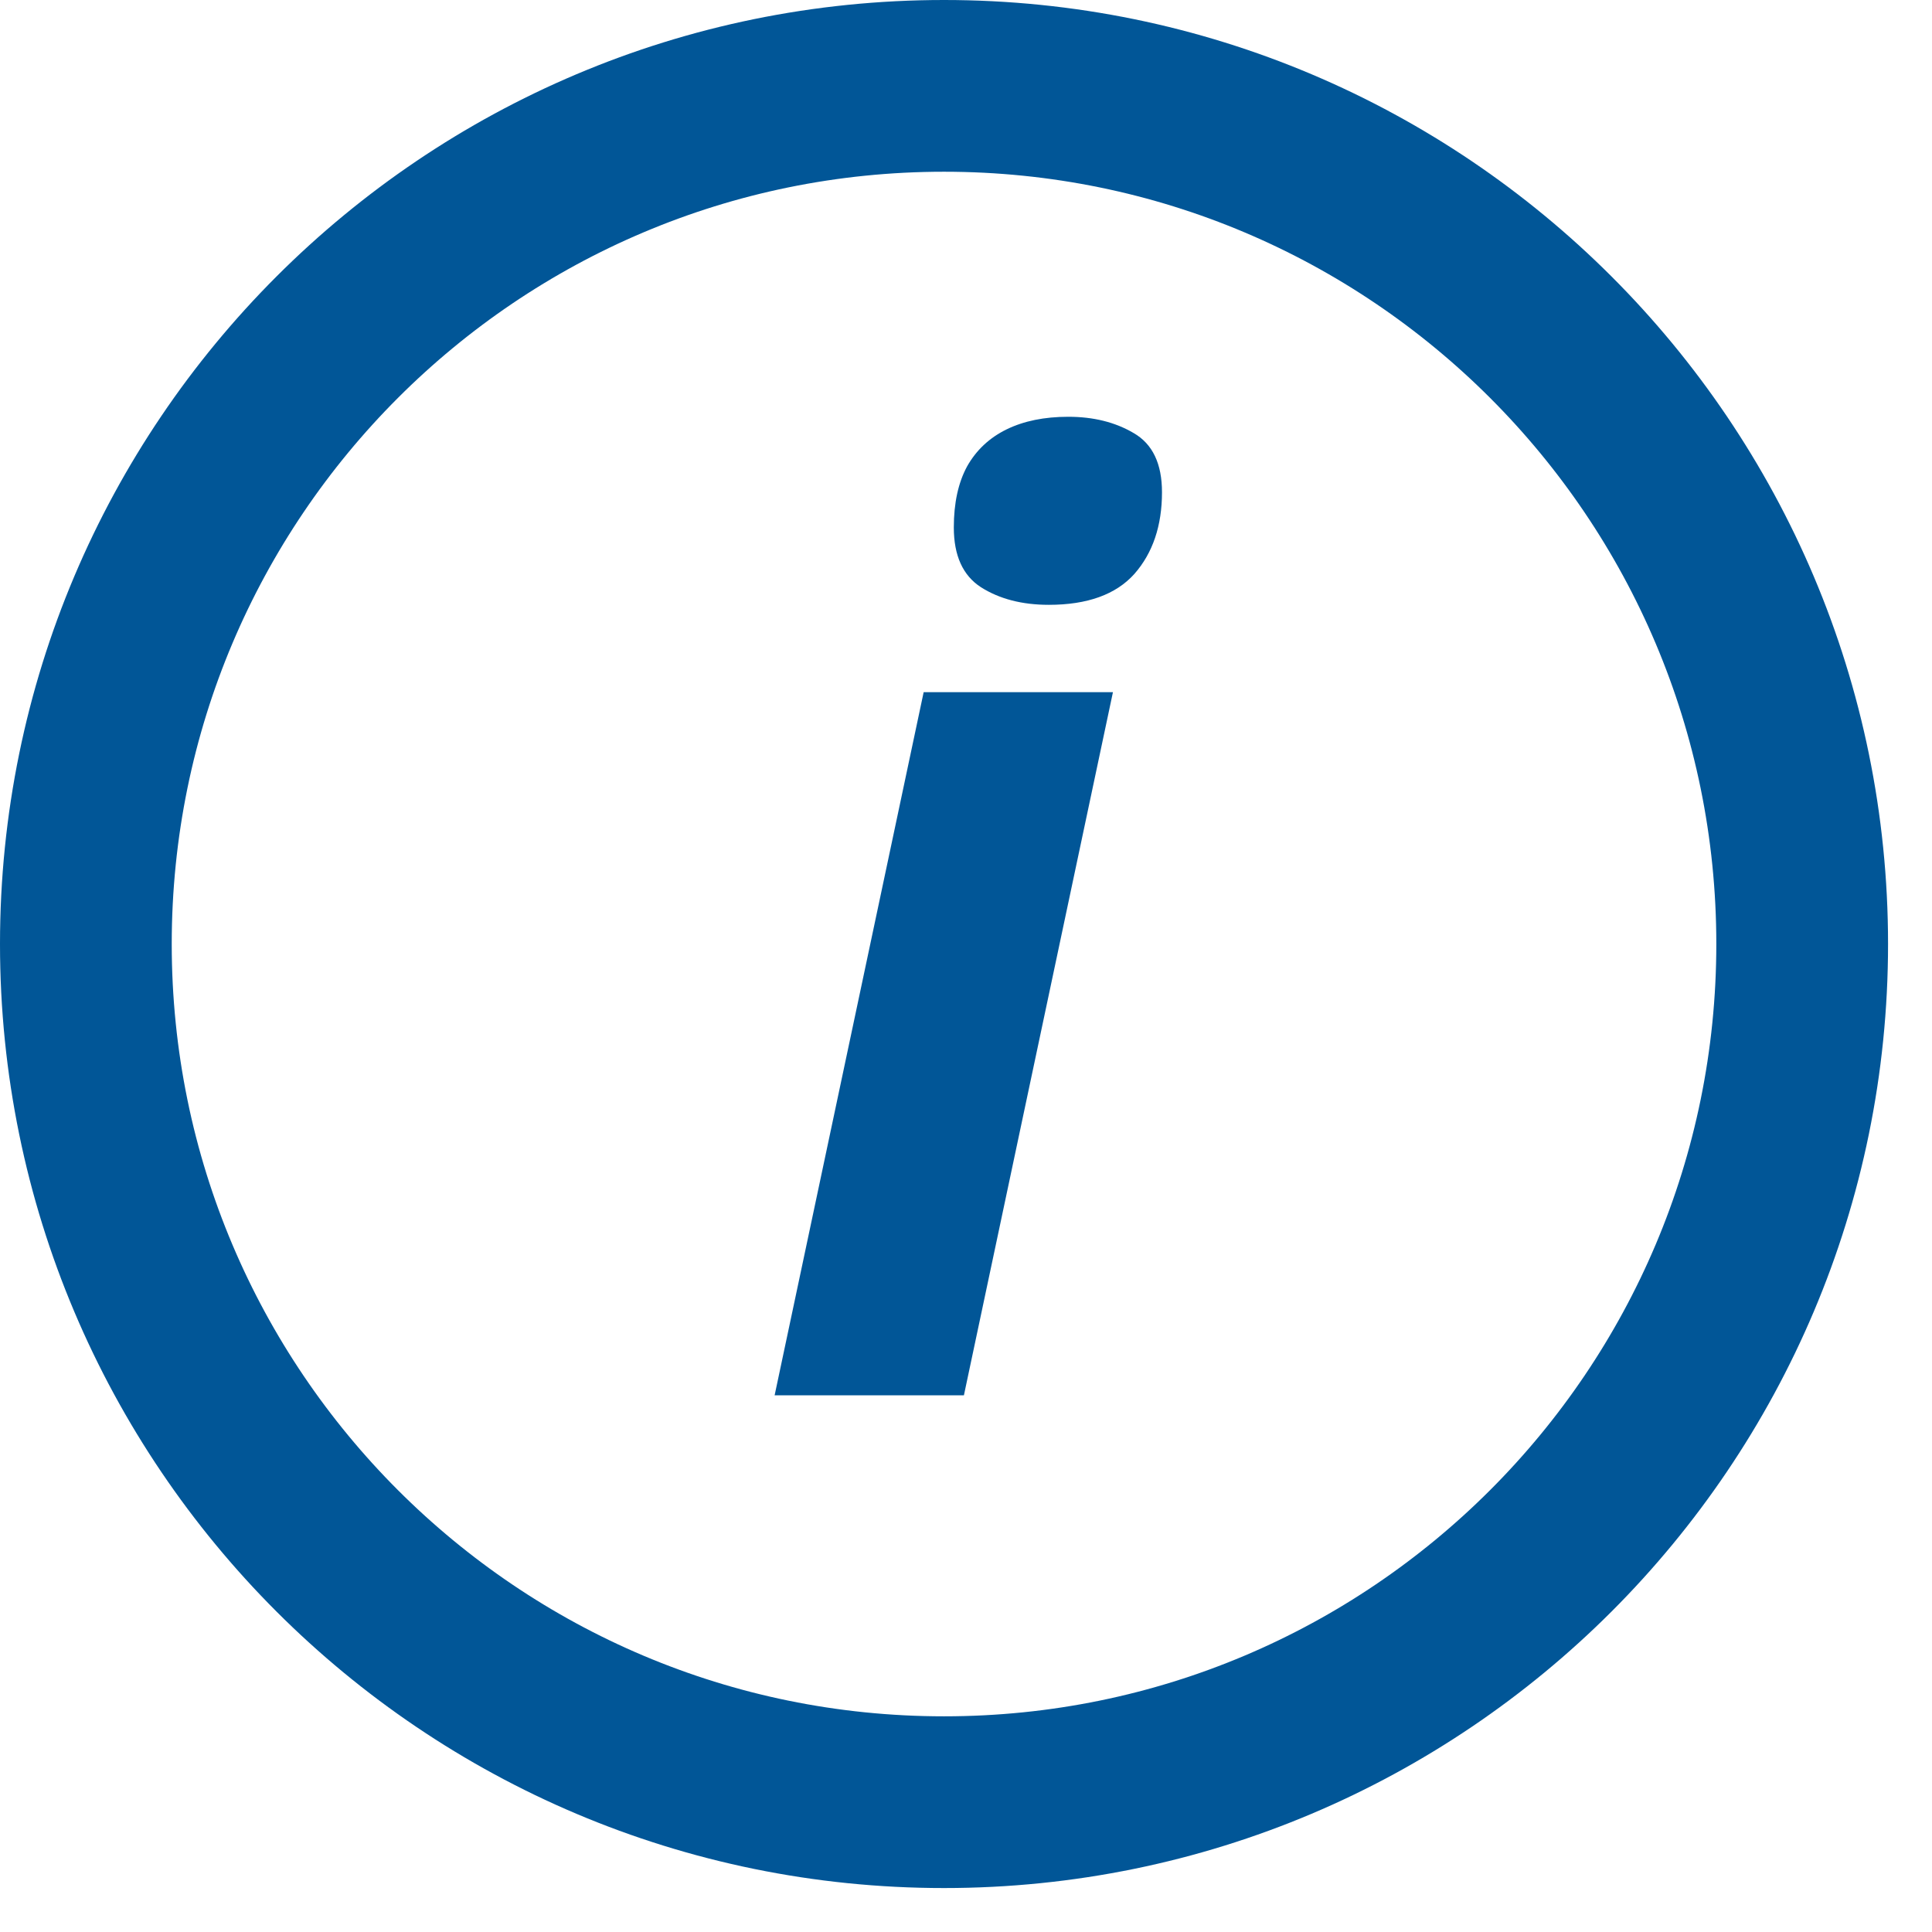 <svg width="36" height="36" viewBox="0 0 36 36" fill="none" xmlns="http://www.w3.org/2000/svg">
    <g clip-path="url(#clip0_4145_172)">
        <path
            d="M17.59 33.581C26.422 33.581 33.581 26.422 33.581 17.59C33.581 8.759 26.422 1.6 17.59 1.6C8.759 1.6 1.6 8.759 1.6 17.59C1.6 26.422 8.759 33.581 17.59 33.581Z"
            stroke="#015697" stroke-width="3.2" />
        <path
            d="M14.434 26L17.211 12.898H20.738L17.961 26H14.434ZM19.543 11.27C19.043 11.27 18.621 11.16 18.277 10.941C17.941 10.723 17.773 10.352 17.773 9.828C17.773 9.375 17.855 8.996 18.02 8.691C18.191 8.387 18.438 8.156 18.758 8C19.078 7.844 19.461 7.766 19.906 7.766C20.375 7.766 20.781 7.867 21.125 8.07C21.477 8.273 21.652 8.641 21.652 9.172C21.652 9.797 21.48 10.305 21.137 10.695C20.793 11.078 20.262 11.27 19.543 11.27Z"
            fill="#015697" />
    </g>
    <defs>
        <clipPath id="clip0_4145_172">
            <rect width="35.181" height="35.181" fill="white" />
        </clipPath>
    </defs>
</svg>
